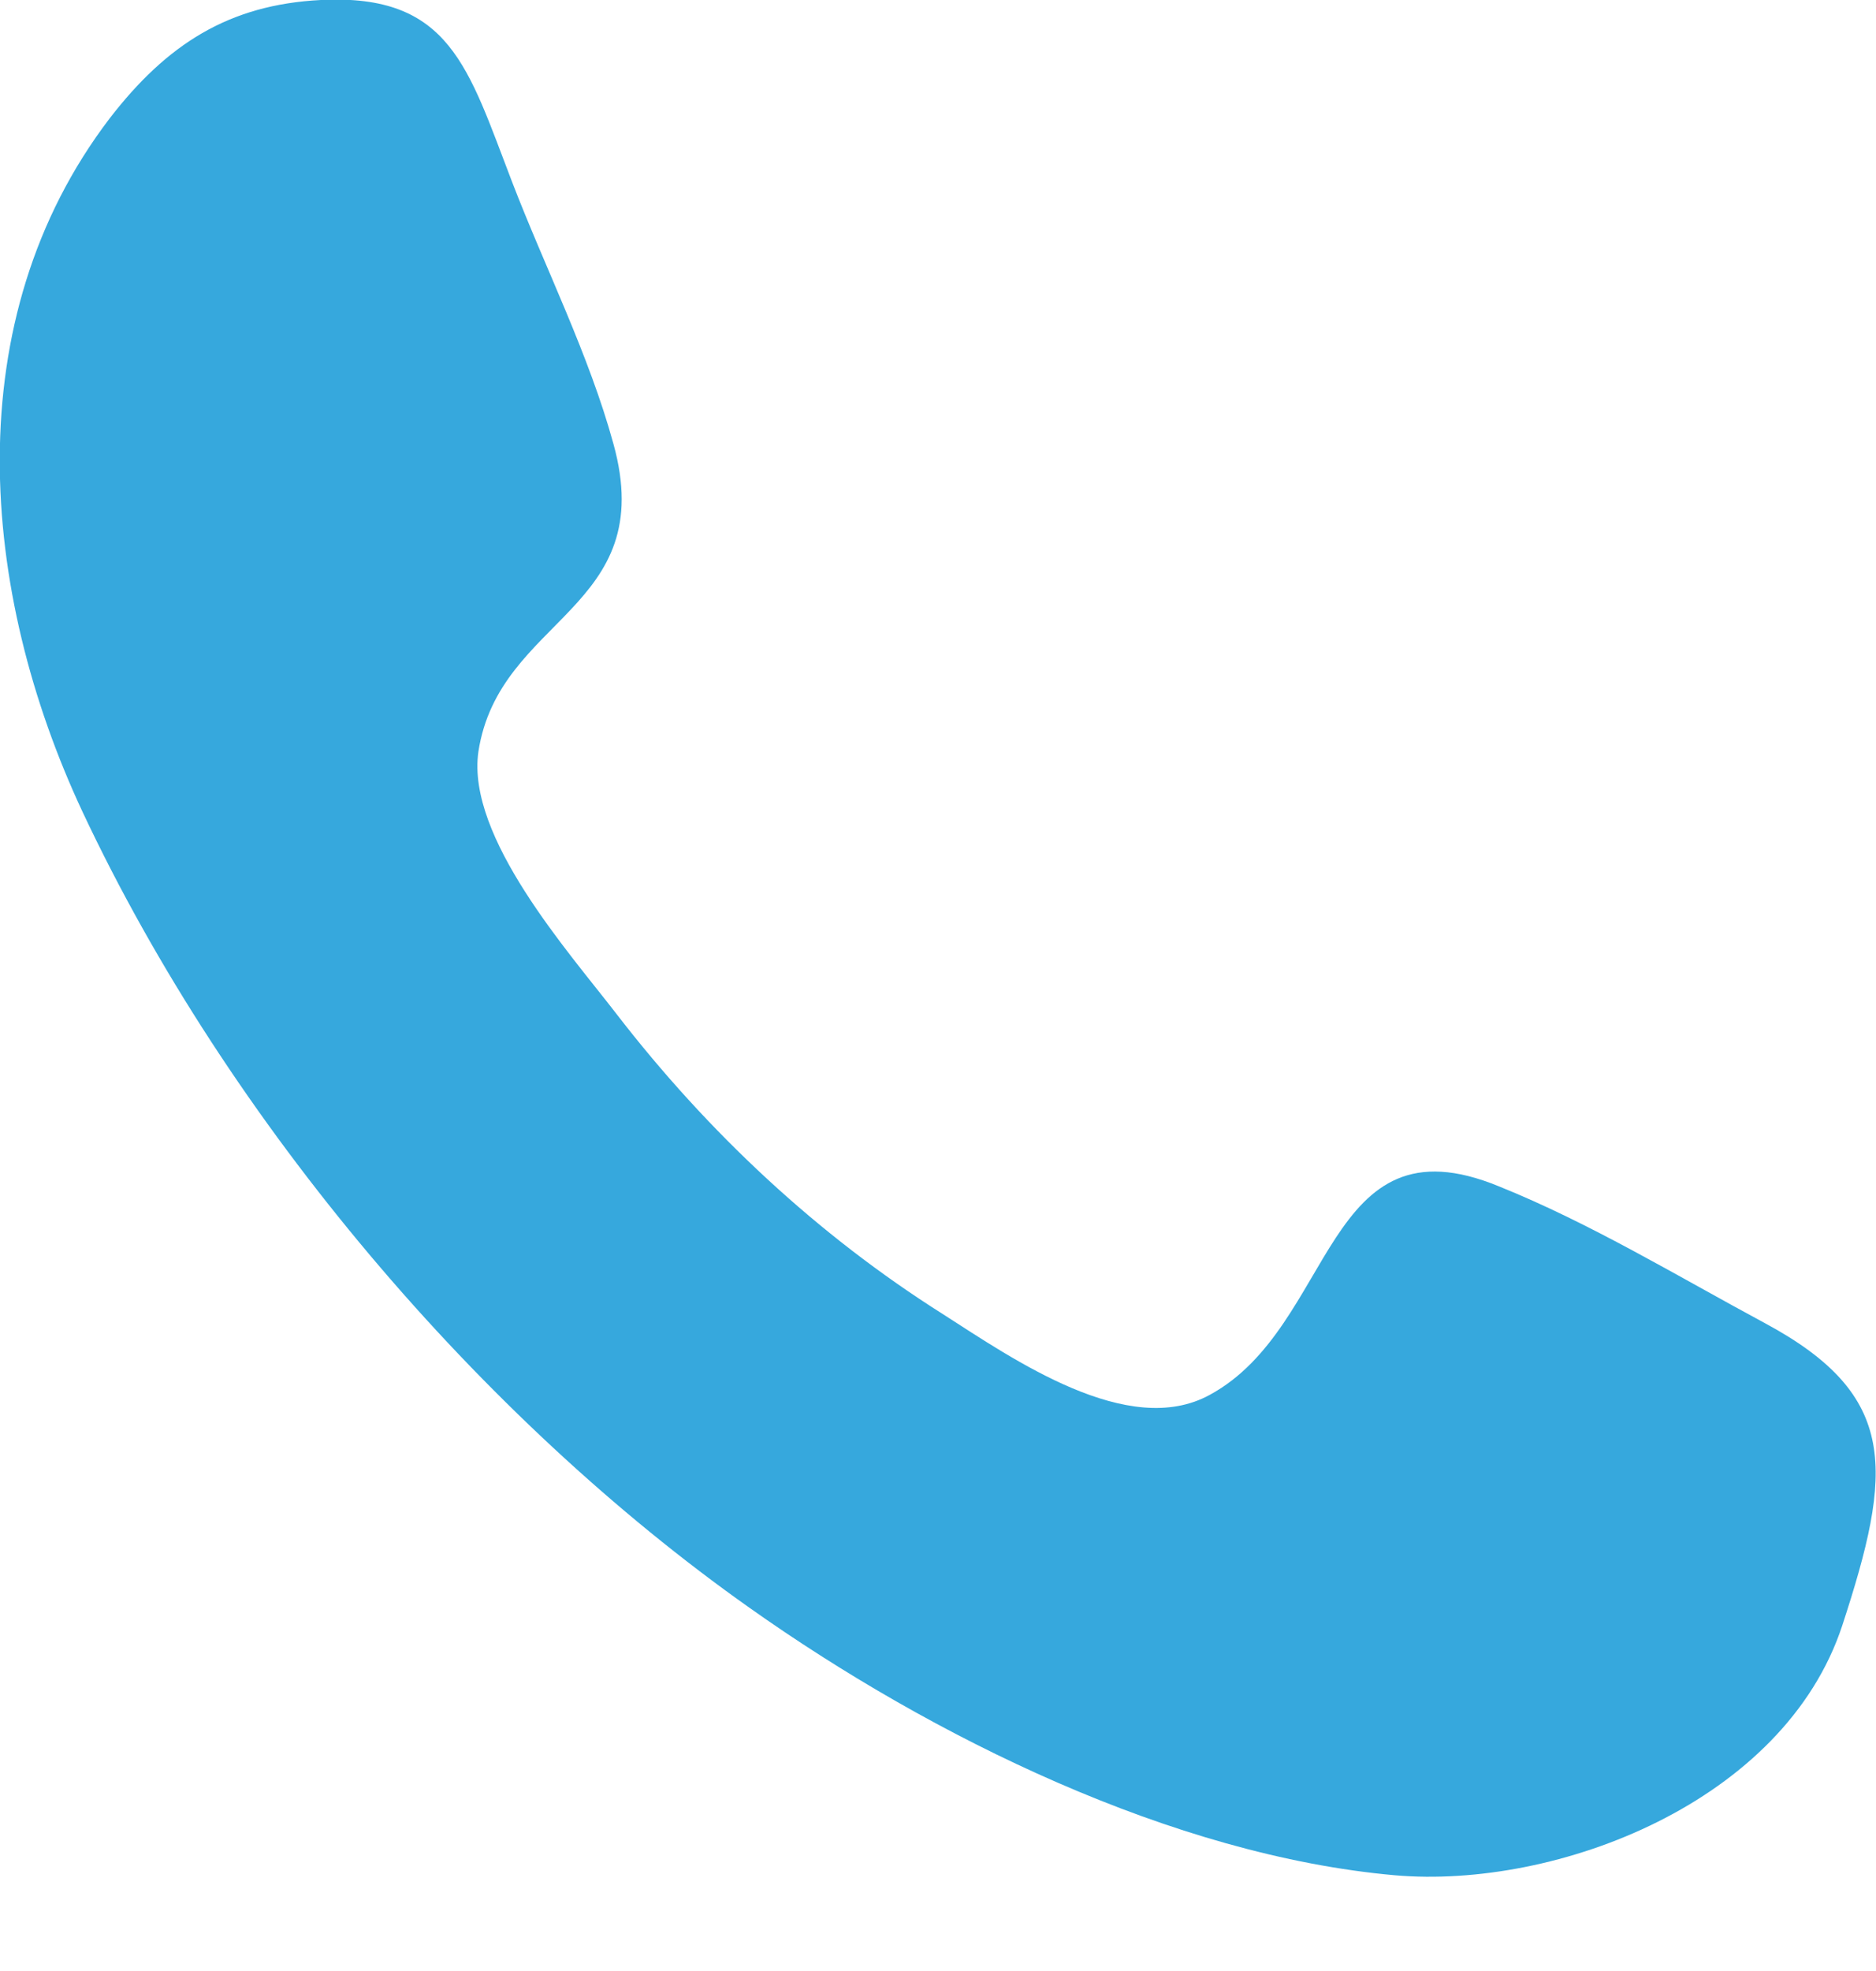 <svg width="20" height="21" viewBox="0 0 20 21" fill="none" xmlns="http://www.w3.org/2000/svg" xmlns:xlink="http://www.w3.org/1999/xlink">
	<desc>
			Created with Pixso.
	</desc>
	<defs/>
	<path id="call-[#192]" d="M19.64 17.32C19.02 19.2 16.6 20.13 14.87 19.98C12.51 19.77 9.94 18.51 7.99 17.13C5.13 15.11 2.44 11.97 0.88 8.65C-0.22 6.3 -0.47 3.41 1.17 1.26C1.78 0.47 2.44 0.05 3.42 0C4.8 -0.07 4.99 0.72 5.46 1.94C5.81 2.85 6.28 3.78 6.54 4.73C7.03 6.5 5.32 6.57 5.1 8.01C4.97 8.92 6.07 10.15 6.57 10.8C7.55 12.07 8.72 13.16 10.05 14C10.8 14.48 12.03 15.34 12.9 14.86C14.24 14.13 14.11 11.87 15.98 12.64C16.95 13.03 17.89 13.6 18.82 14.1C20.25 14.87 20.18 15.67 19.64 17.32Z" fill="#36A8DD" fill-opacity="1" fill-rule="evenodd"/>
</svg>
